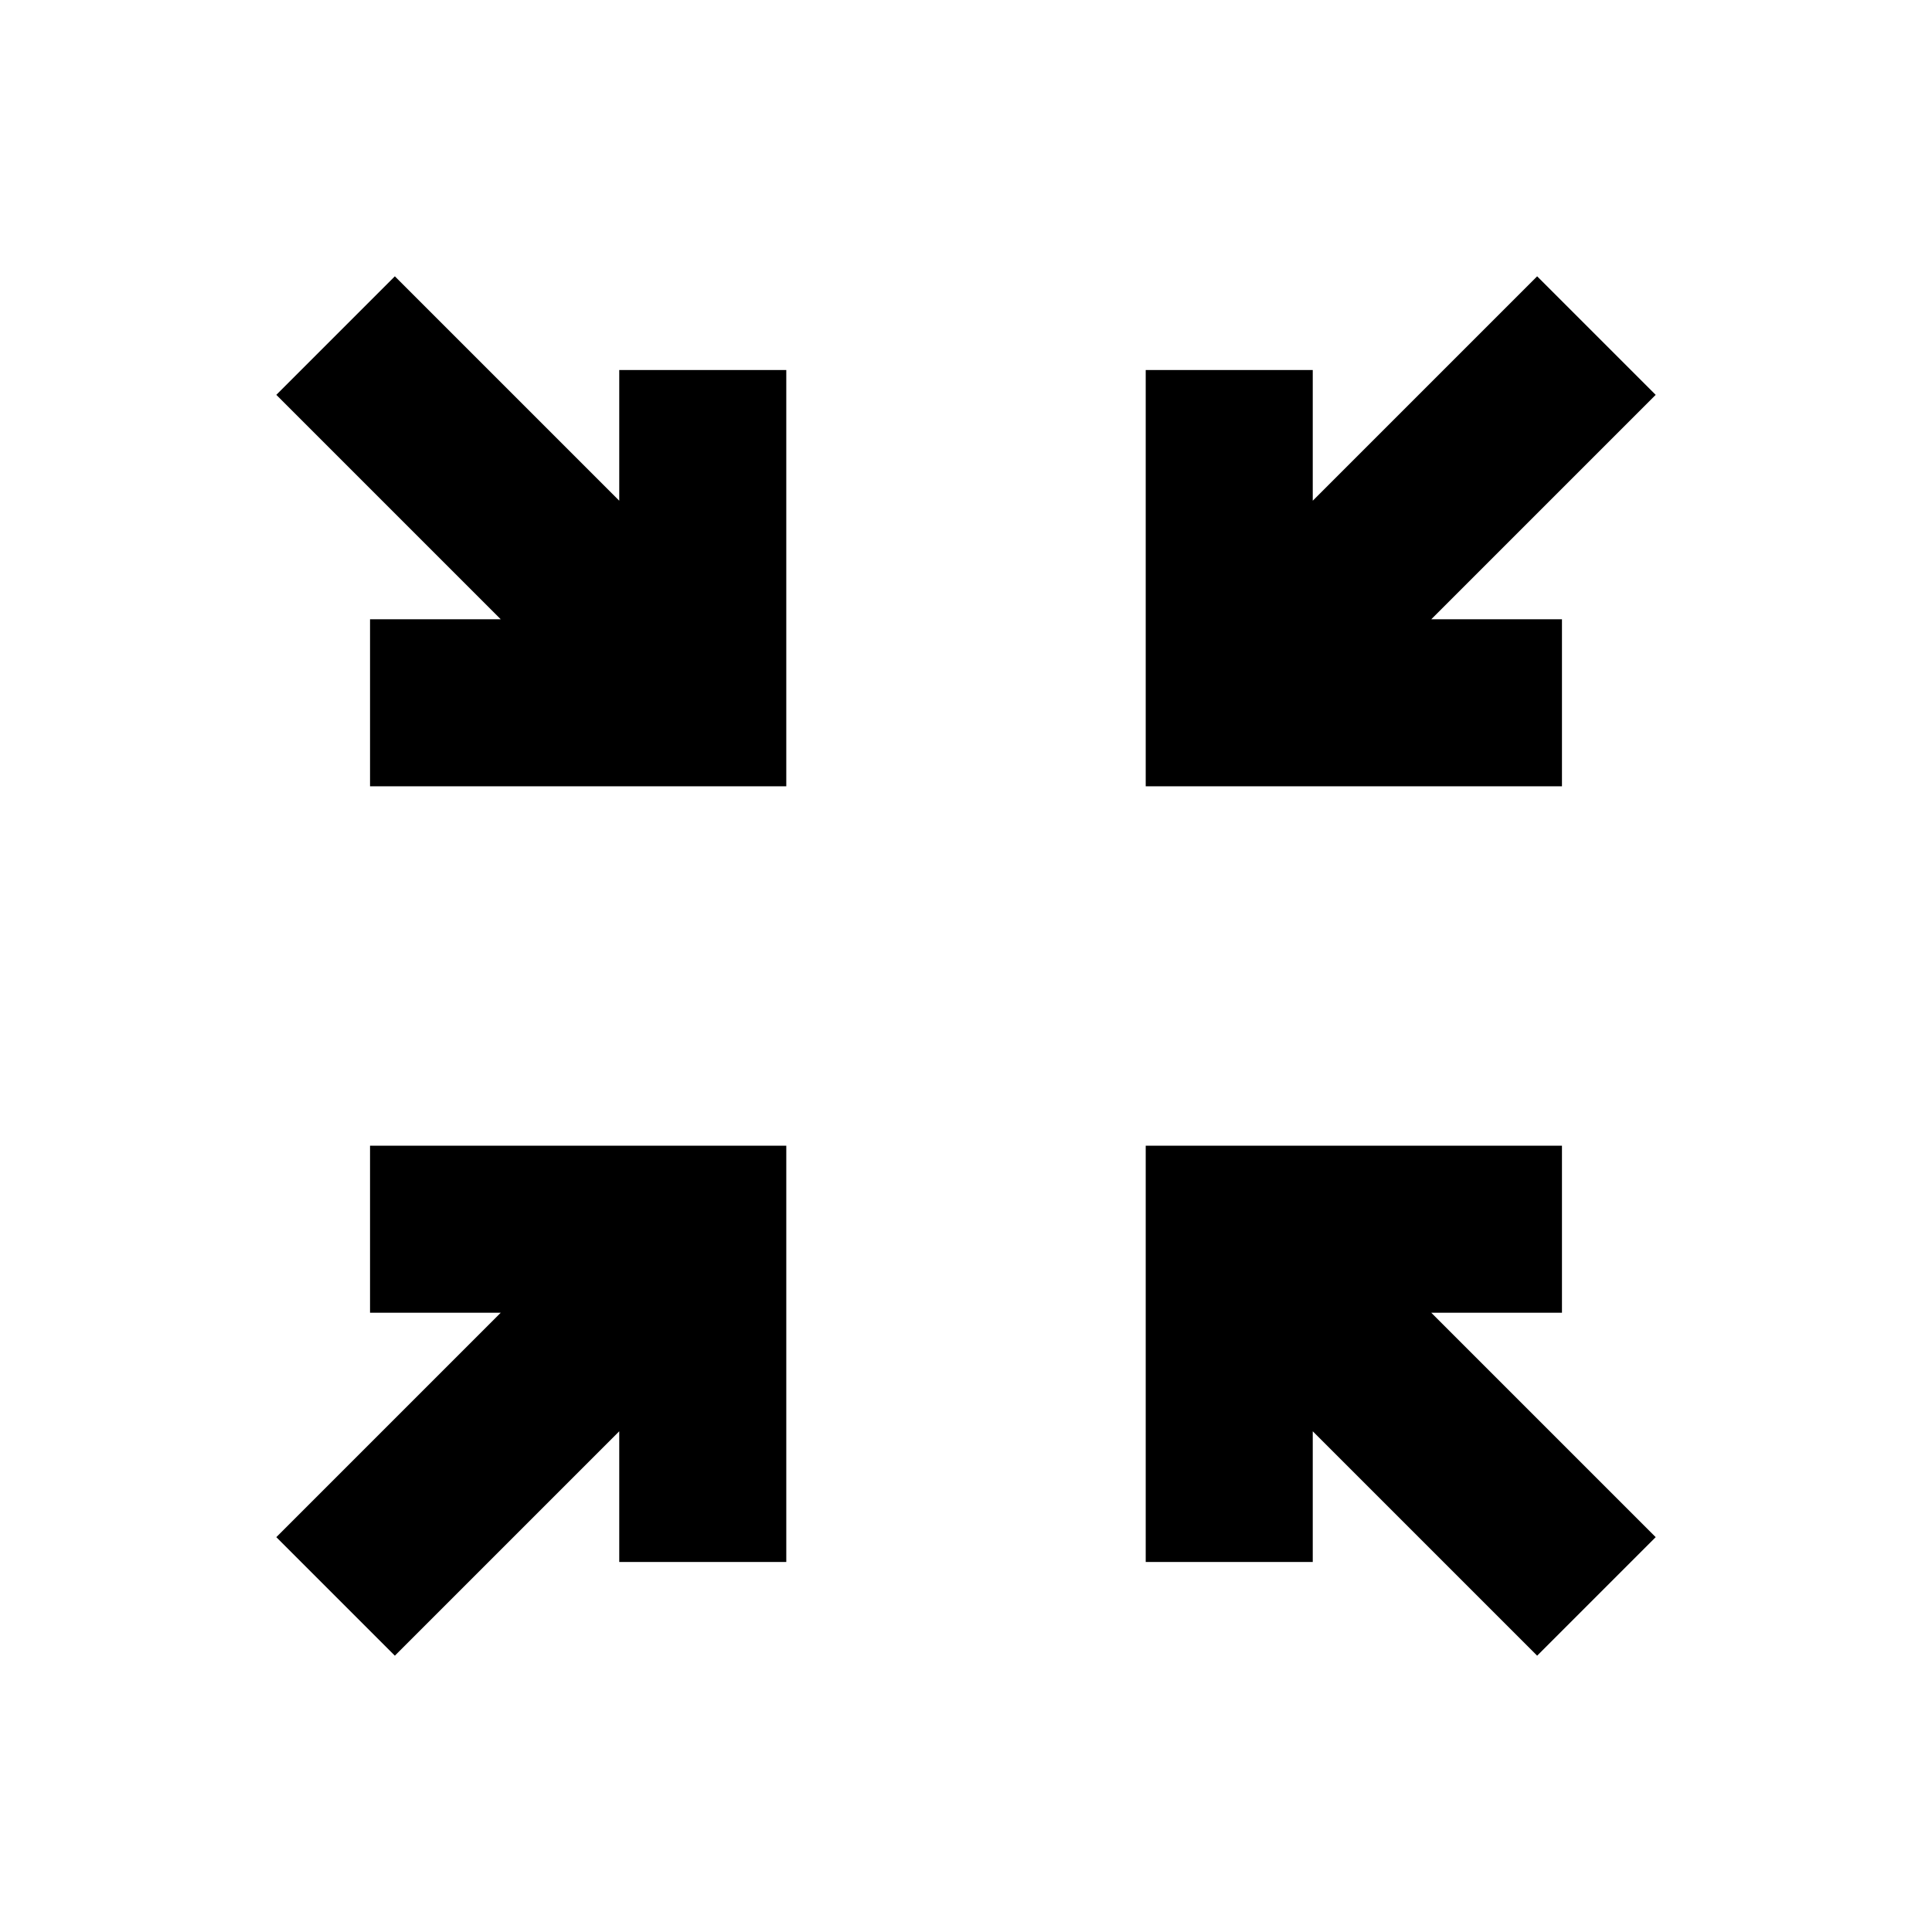 <svg xmlns="http://www.w3.org/2000/svg" height="20" viewBox="0 -960 960 960" width="20"><path d="m196.2-137.3-58.9-58.9 111.5-111.5h-64.93v-83H390.7v206.83h-83v-64.93L196.2-137.3Zm567.6 0L652.3-248.8v64.93h-83V-390.7h206.83v83H711.2l111.5 111.5-58.9 58.9Zm-579.93-432v-83h64.93L137.3-763.8l58.9-58.9 111.5 111.5v-64.93h83v206.83H183.87Zm385.43 0v-206.83h83v64.93l111.5-111.5 58.9 58.9-111.5 111.5h64.93v83H569.3Z"/></svg>